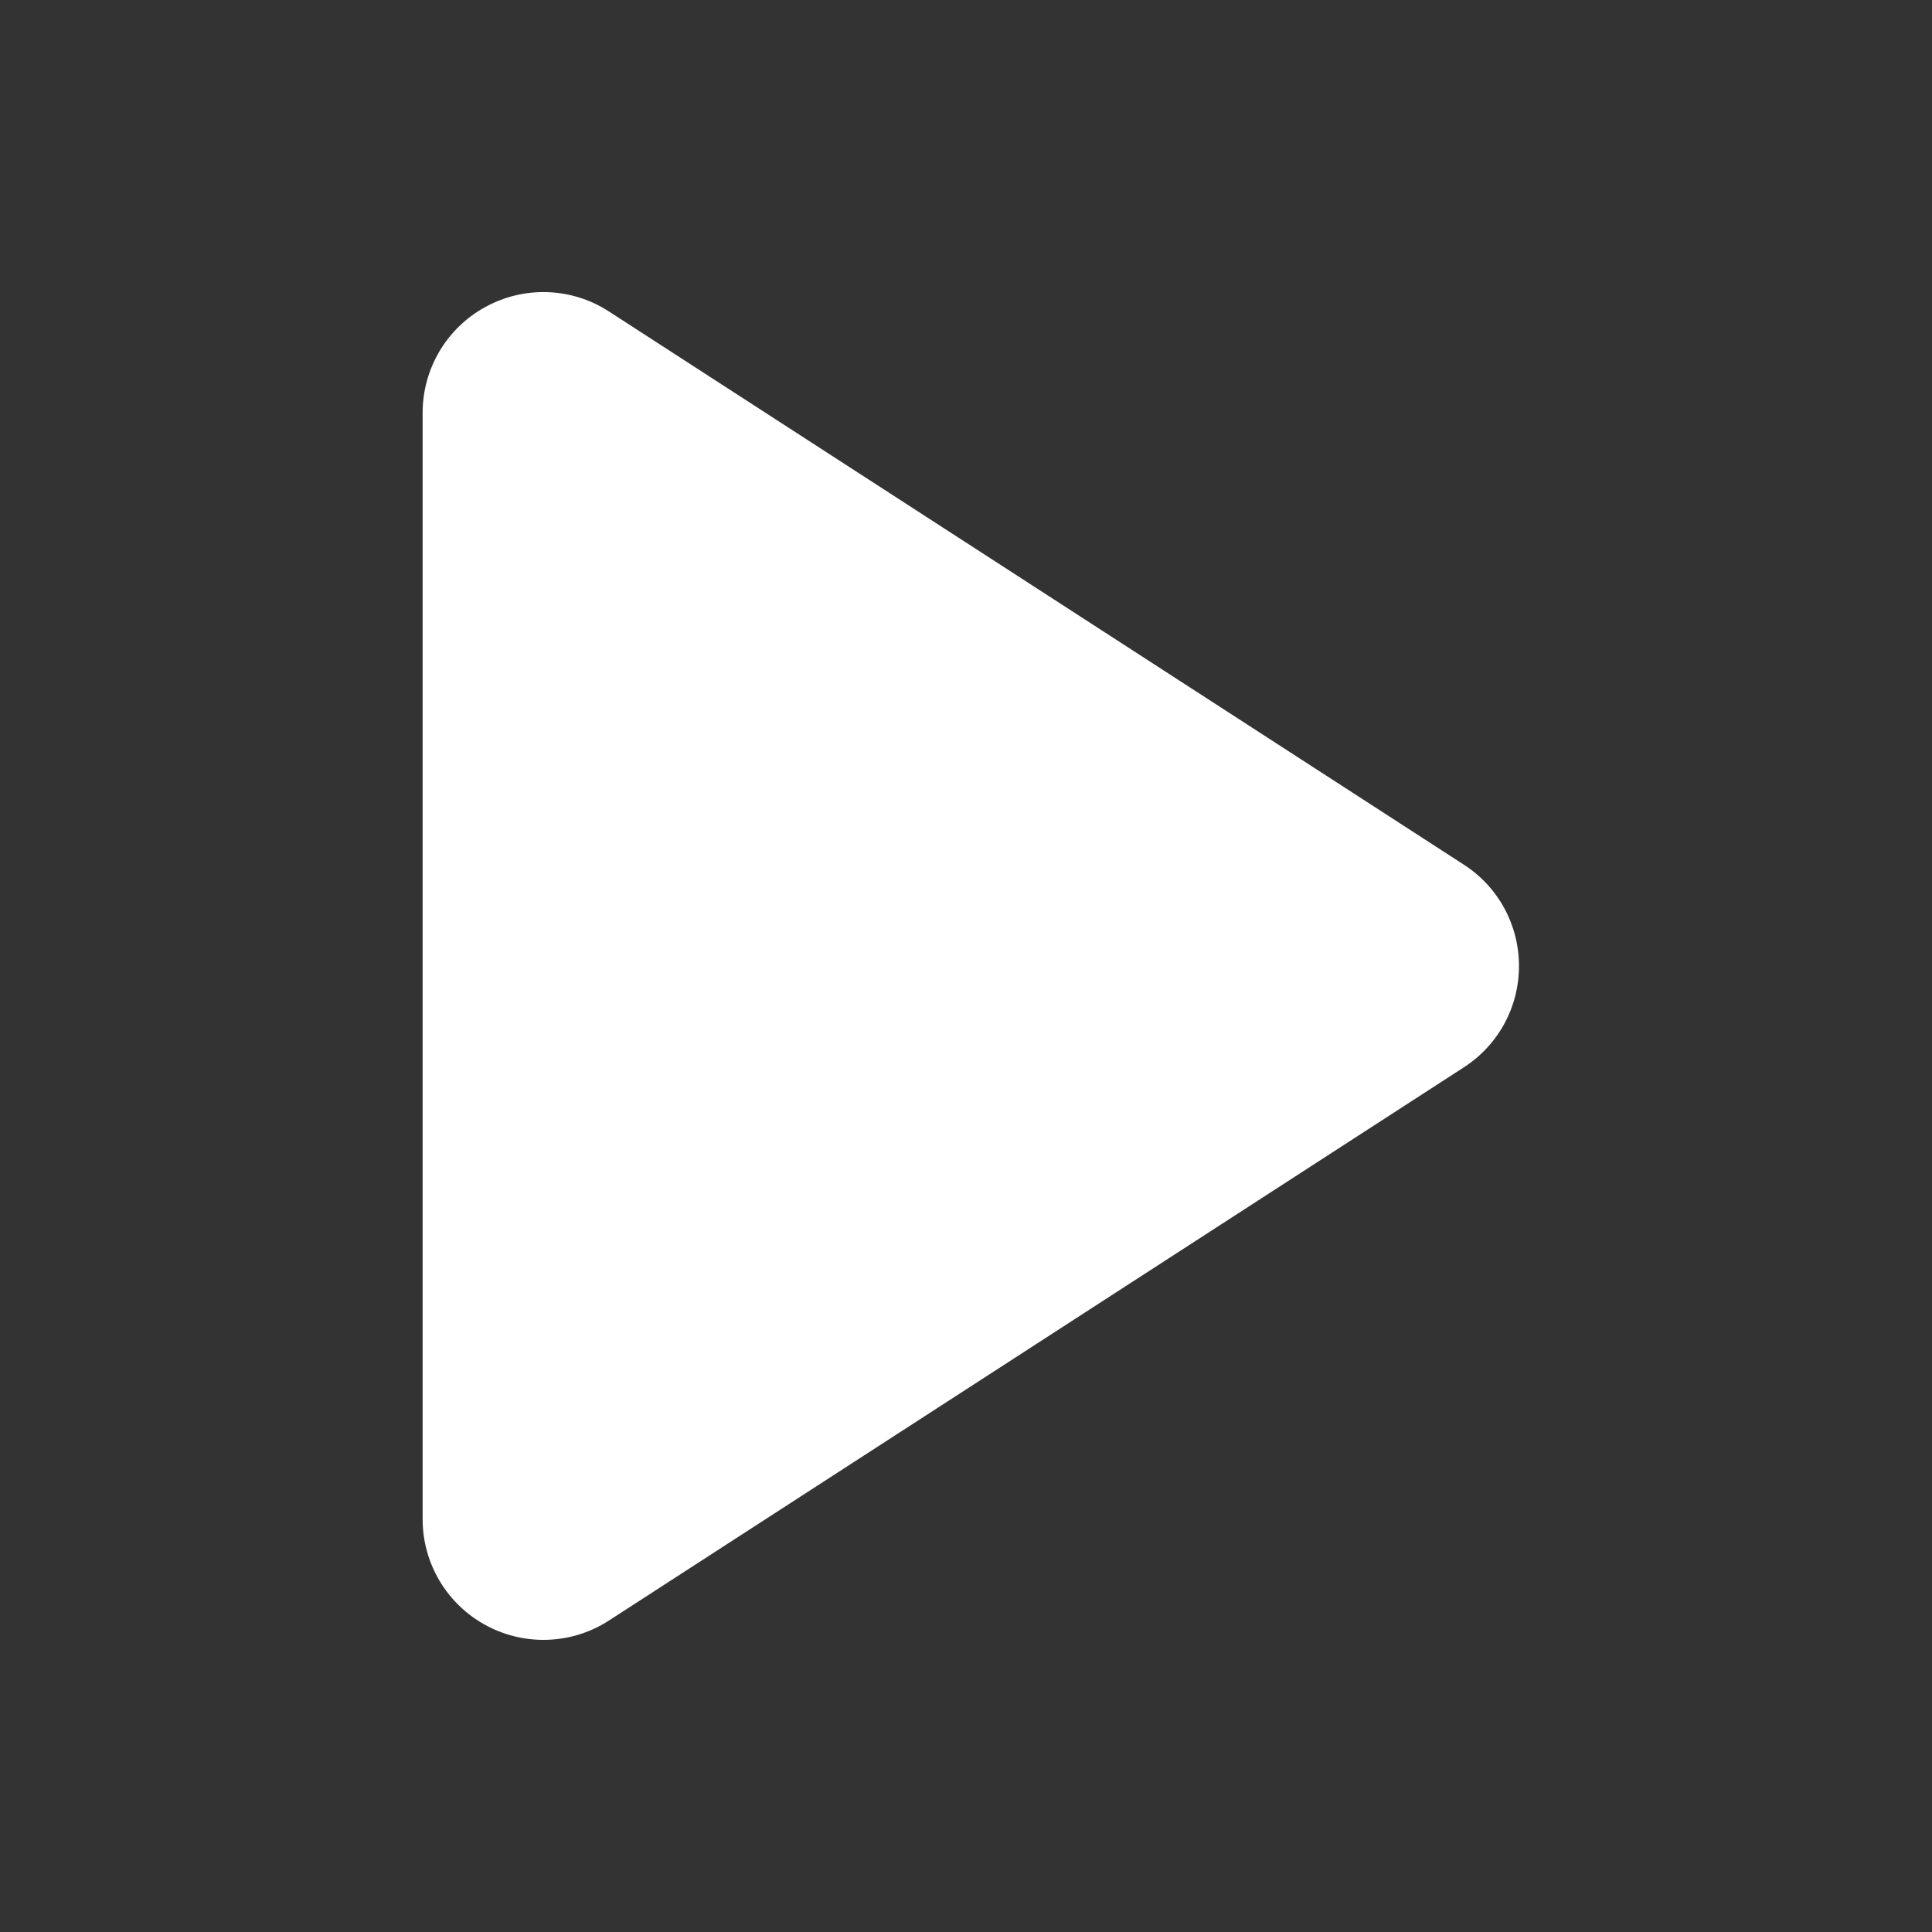 <?xml version="1.0" encoding="UTF-8"?>
<svg xmlns="http://www.w3.org/2000/svg" xmlns:xlink="http://www.w3.org/1999/xlink" viewBox="0 0 96 96" width="96px" height="96px">
<rect x="0" y="0" width="96" height="96" fill="#333333" stroke="none"/>
<g id="surface39911999">
<path style=" stroke:none;fill-rule:nonzero;fill:rgb(100%,100%,100%);fill-opacity:1;" d="M 72.738 42.965 C 74.453 44.074 75.477 45.957 75.477 48 C 75.477 50.043 74.453 51.926 72.738 53.035 L 30.258 80.523 C 29.27 81.164 28.137 81.484 27 81.484 C 26.016 81.484 25.031 81.242 24.133 80.754 C 22.199 79.703 21 77.684 21 75.484 L 21 20.516 C 21 18.316 22.199 16.293 24.133 15.246 C 26.066 14.191 28.414 14.281 30.258 15.477 Z M 72.738 42.965 "/>
</g>
</svg>
